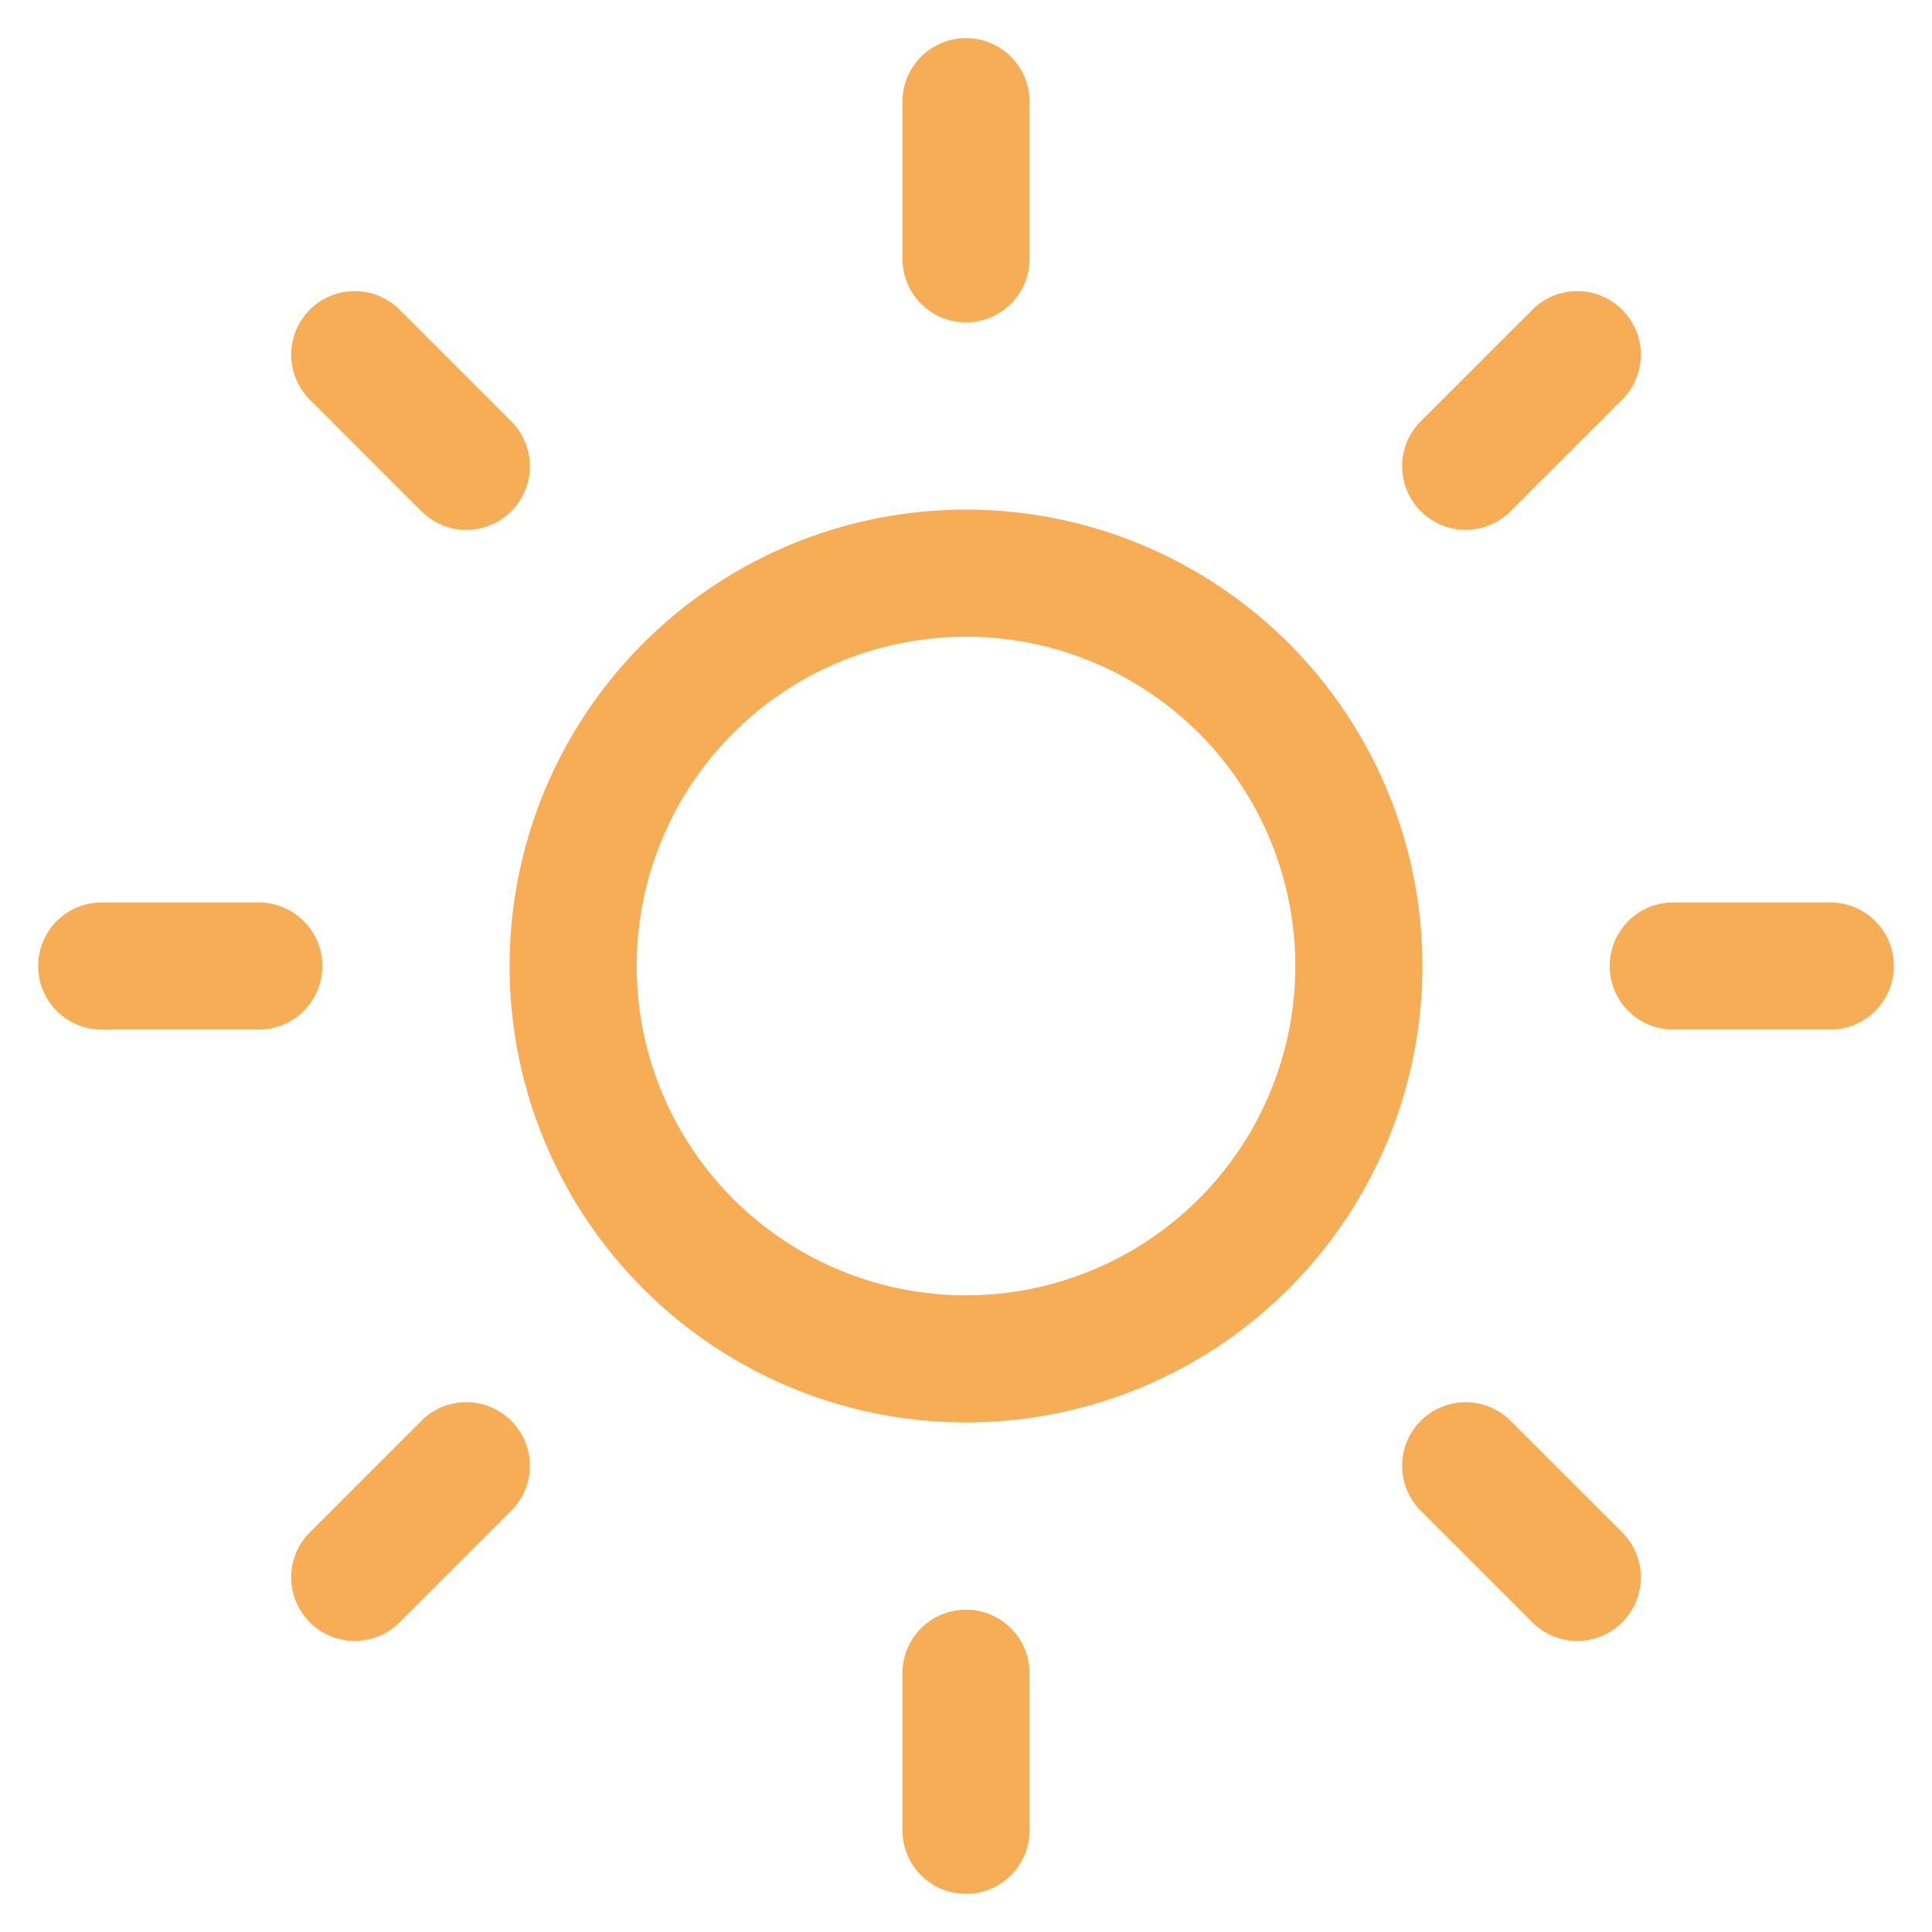 <svg xmlns="http://www.w3.org/2000/svg" width="38" height="38" fill="none"><path stroke="#F6AD55" stroke-linecap="round" stroke-linejoin="round" stroke-width="2.5" d="M19 26.727a7.727 7.727 0 1 0 0-15.454 7.727 7.727 0 0 0 0 15.454ZM19 2v3.09M19 32.91V36M6.977 6.976l2.195 2.195M28.828 28.83l2.195 2.194M2 19h3.09M32.91 19H36M6.977 31.024l2.195-2.195M28.828 9.17l2.195-2.194"/></svg>